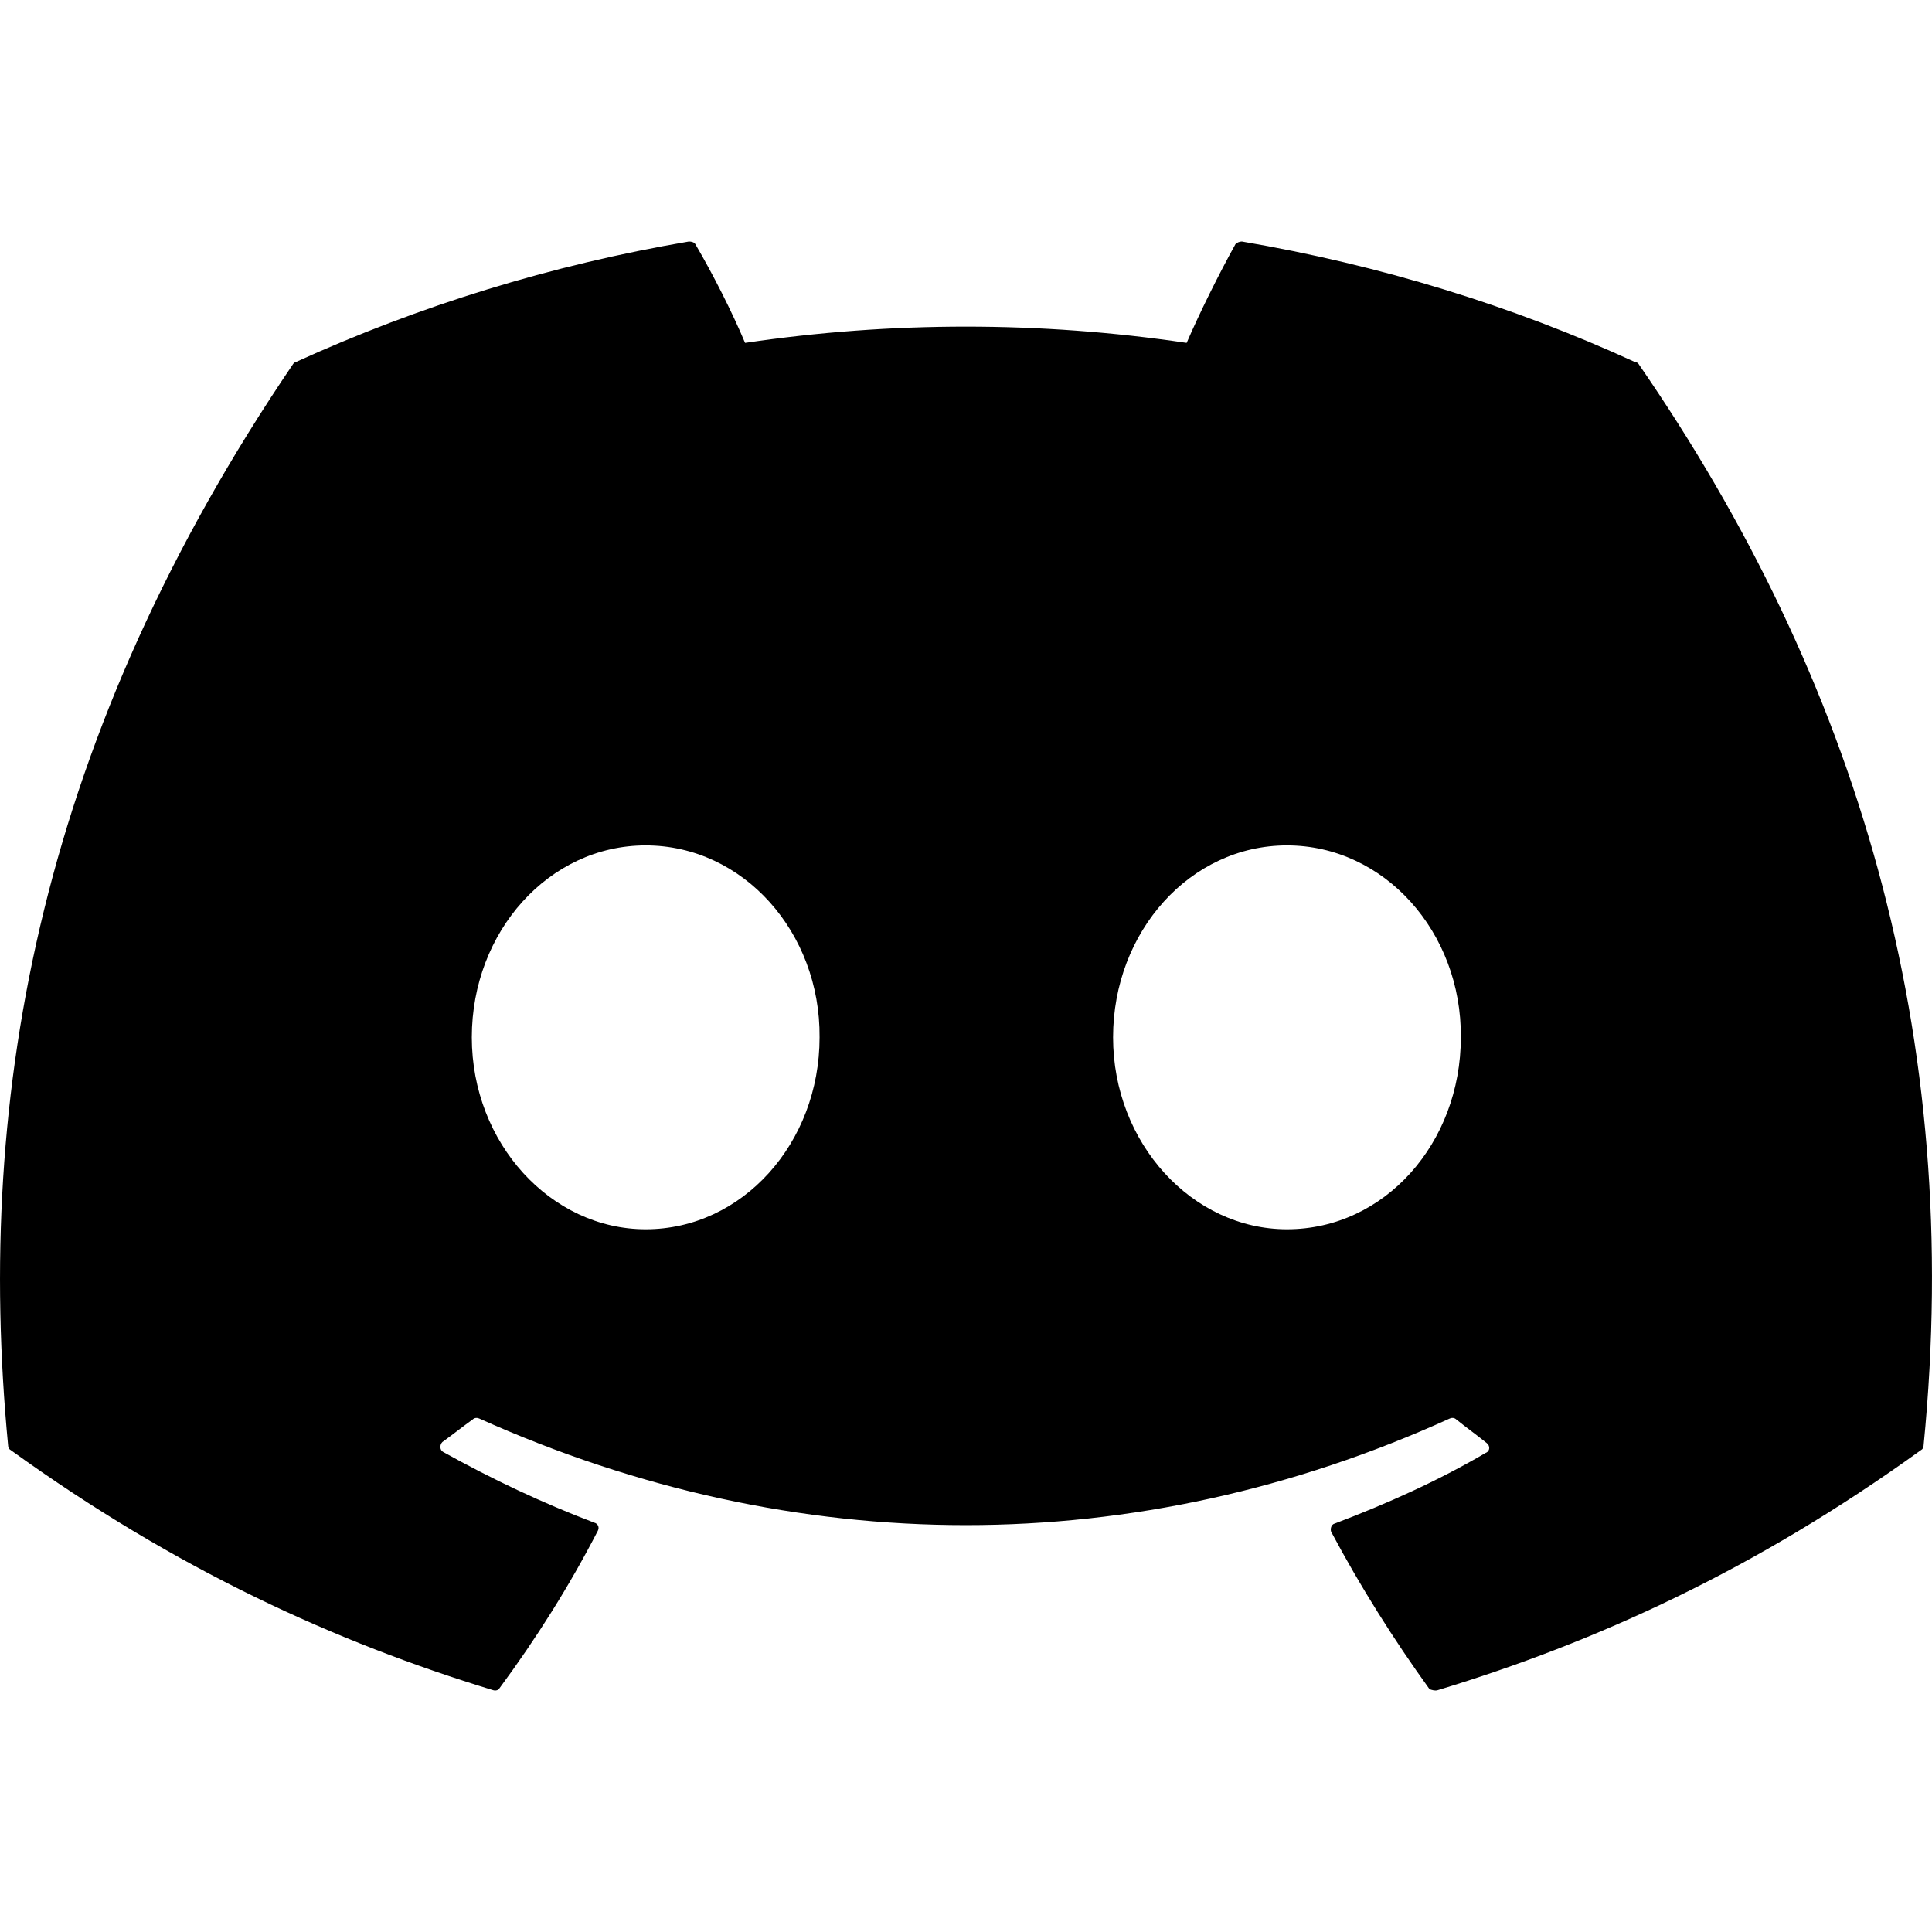 <svg width="48" height="48" viewBox="0 0 48 48" fill="none" xmlns="http://www.w3.org/2000/svg">
<path d="M40.614 8.992C37.574 7.597 34.282 6.585 30.854 6C30.794 6.001 30.736 6.025 30.694 6.067C30.282 6.81 29.802 7.777 29.482 8.519C25.846 7.98 22.147 7.98 18.511 8.519C18.191 7.755 17.711 6.81 17.276 6.067C17.253 6.022 17.185 6 17.116 6C13.688 6.585 10.419 7.597 7.356 8.992C7.333 8.992 7.31 9.014 7.287 9.037C1.07 18.192 -0.644 27.099 0.202 35.917C0.202 35.962 0.224 36.007 0.27 36.03C4.385 38.999 8.339 40.798 12.248 41.991C12.316 42.013 12.385 41.991 12.408 41.946C13.322 40.709 14.145 39.404 14.853 38.032C14.899 37.942 14.853 37.852 14.762 37.829C13.459 37.334 12.225 36.749 11.013 36.075C10.922 36.03 10.922 35.895 10.99 35.827C11.242 35.647 11.493 35.445 11.745 35.265C11.79 35.22 11.859 35.22 11.905 35.242C19.768 38.774 28.248 38.774 36.02 35.242C36.065 35.22 36.134 35.22 36.18 35.265C36.431 35.467 36.682 35.647 36.934 35.85C37.025 35.917 37.025 36.052 36.911 36.097C35.722 36.794 34.465 37.357 33.162 37.852C33.071 37.874 33.048 37.987 33.071 38.054C33.802 39.426 34.625 40.731 35.517 41.968C35.585 41.991 35.654 42.013 35.722 41.991C39.654 40.798 43.608 38.999 47.723 36.03C47.769 36.007 47.791 35.962 47.791 35.917C48.797 25.727 46.123 16.887 40.706 9.037C40.683 9.014 40.66 8.992 40.614 8.992ZM16.042 30.541C13.688 30.541 11.722 28.404 11.722 25.772C11.722 23.141 13.642 21.004 16.042 21.004C18.465 21.004 20.385 23.163 20.362 25.772C20.362 28.404 18.442 30.541 16.042 30.541ZM31.974 30.541C29.619 30.541 27.654 28.404 27.654 25.772C27.654 23.141 29.574 21.004 31.974 21.004C34.397 21.004 36.317 23.163 36.294 25.772C36.294 28.404 34.397 30.541 31.974 30.541Z" fill="black"/>
</svg>
